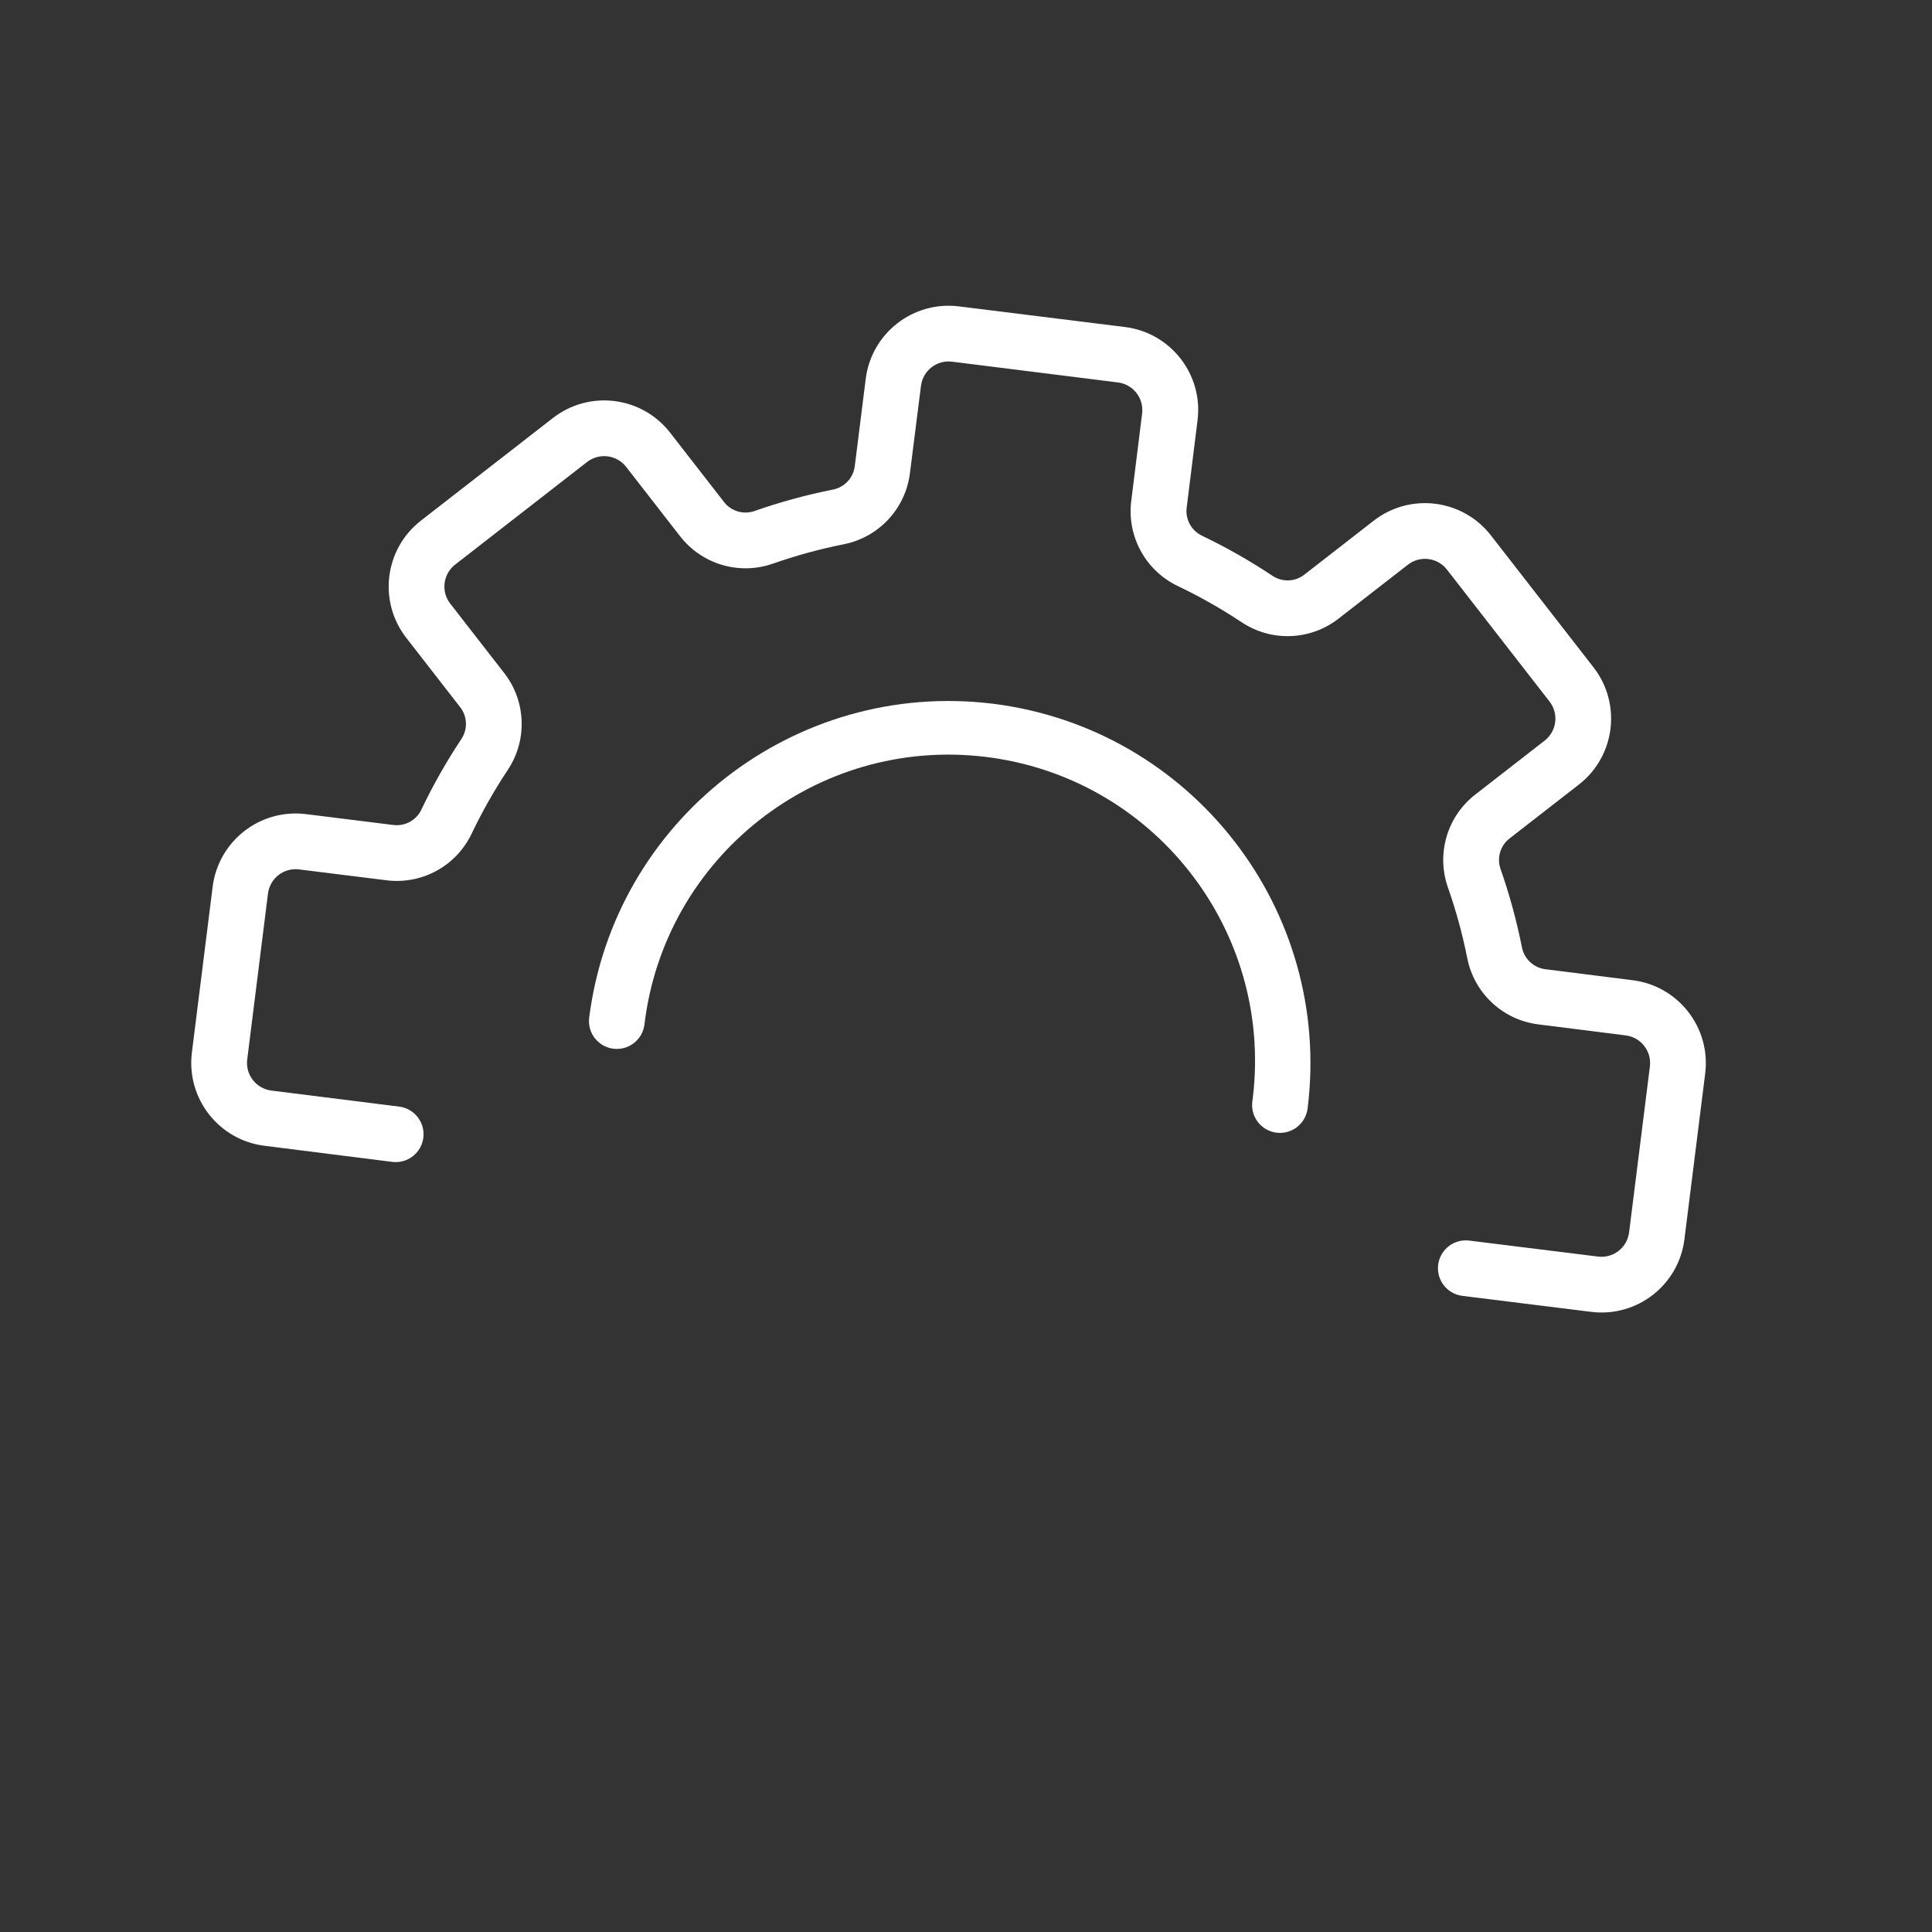 <svg width="108" height="108" viewBox="0 0 108 108" fill="none" xmlns="http://www.w3.org/2000/svg">
<rect x="0" y="0" width="108" height="108" fill="#333333" stroke="none"/>
<path d="M76.789 29.109L72.924 32.115C72.412 32.521 71.699 32.555 71.151 32.2C69.882 31.354 68.555 30.599 67.18 29.941C66.59 29.653 66.25 29.02 66.337 28.369L66.944 23.494C67.263 20.935 65.448 18.602 62.89 18.281L53.607 17.127C51.048 16.808 48.715 18.622 48.394 21.18L47.784 26.049C47.708 26.7 47.223 27.23 46.581 27.364C45.084 27.661 43.61 28.064 42.169 28.569C41.55 28.781 40.864 28.574 40.467 28.054L37.461 24.188C35.878 22.151 32.943 21.784 30.907 23.368L23.532 29.102C21.495 30.686 21.128 33.62 22.712 35.657L25.717 39.523C26.123 40.034 26.157 40.747 25.802 41.295C24.958 42.566 24.204 43.895 23.548 45.273C23.261 45.863 22.627 46.203 21.976 46.116L17.1 45.509C14.543 45.195 12.214 47.007 11.888 49.562L10.727 58.835C10.407 61.394 12.222 63.728 14.781 64.049L21.951 64.953C22.806 65.046 23.575 64.428 23.668 63.574C23.759 62.74 23.173 61.983 22.343 61.864L15.171 60.963C14.318 60.856 13.713 60.078 13.82 59.225L14.98 49.952C15.087 49.099 15.865 48.494 16.718 48.601L21.595 49.207C23.575 49.461 25.495 48.416 26.358 46.616C26.952 45.372 27.633 44.17 28.396 43.021C29.494 41.358 29.405 39.179 28.176 37.611L25.17 33.745C24.642 33.067 24.764 32.088 25.443 31.561L32.818 25.826C33.497 25.298 34.475 25.421 35.003 26.1L38.009 29.965C39.225 31.543 41.315 32.166 43.197 31.511C44.499 31.055 45.832 30.69 47.185 30.421C49.14 30.025 50.623 28.423 50.867 26.444L51.483 21.569C51.59 20.716 52.368 20.111 53.221 20.218L62.495 21.379C63.347 21.486 63.951 22.264 63.845 23.116L63.239 27.993C62.987 29.973 64.031 31.892 65.83 32.755C67.075 33.35 68.276 34.031 69.425 34.794C71.088 35.892 73.267 35.804 74.835 34.574L78.701 31.568C79.379 31.04 80.358 31.162 80.886 31.841L86.62 39.216C87.148 39.895 87.025 40.873 86.347 41.401L82.481 44.407C80.903 45.623 80.281 47.713 80.935 49.595C81.392 50.897 81.756 52.23 82.025 53.583C82.42 55.539 84.022 57.022 86.002 57.265L90.879 57.88C91.732 57.987 92.337 58.765 92.23 59.618L91.067 68.893C90.96 69.745 90.183 70.349 89.33 70.243L82.157 69.353C81.306 69.233 80.518 69.826 80.398 70.677C80.278 71.528 80.87 72.316 81.722 72.436C81.74 72.439 81.757 72.441 81.775 72.443L88.947 73.334C91.505 73.653 93.839 71.839 94.16 69.281L95.321 60.009C95.641 57.45 93.826 55.116 91.267 54.795L86.397 54.181C85.746 54.105 85.217 53.621 85.082 52.979C84.785 51.482 84.383 50.008 83.878 48.567C83.665 47.948 83.872 47.262 84.392 46.865L88.258 43.859C90.295 42.276 90.662 39.341 89.078 37.304L83.344 29.93C81.76 27.893 78.826 27.526 76.789 29.109Z" fill="white"/>
<path d="M55.528 39.342C44.44 37.967 34.331 45.827 32.932 56.913C32.84 57.767 33.458 58.535 34.313 58.627C35.147 58.717 35.903 58.13 36.021 57.299C37.133 47.906 45.649 41.192 55.042 42.304C64.436 43.415 71.149 51.931 70.038 61.325C70.029 61.401 70.019 61.477 70.009 61.552C69.888 62.404 70.479 63.192 71.331 63.314C72.182 63.435 72.97 62.844 73.092 61.992C73.094 61.975 73.097 61.957 73.099 61.939C74.474 50.85 66.614 40.741 55.528 39.342Z" fill="white"/>
</svg>
